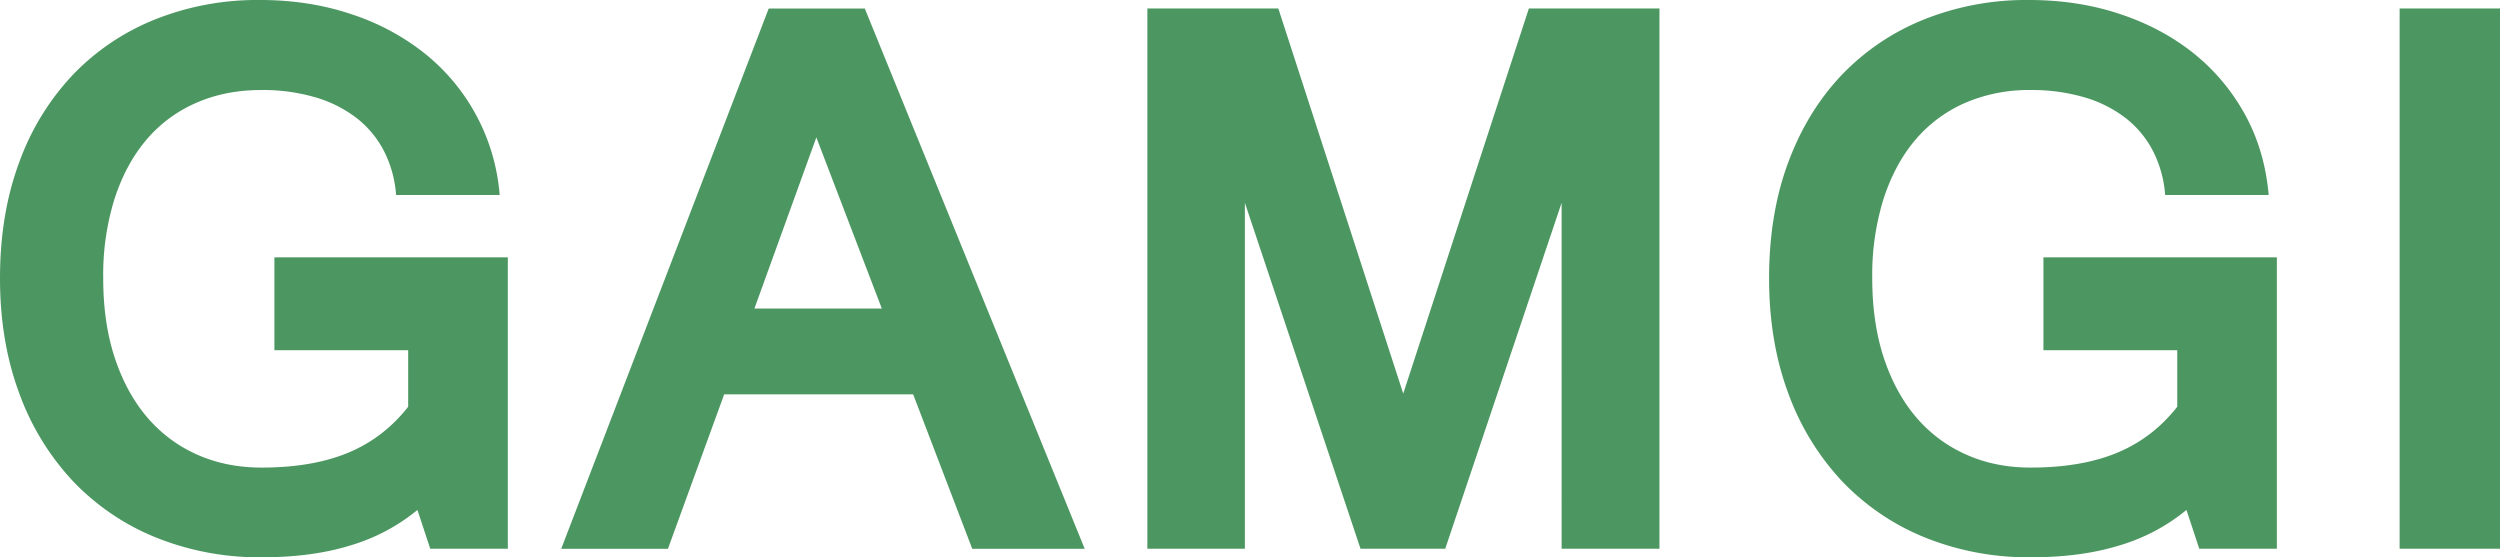 <svg xmlns="http://www.w3.org/2000/svg" viewBox="0 0 45.655 10.177"><path d="M4.79 10.177a5.045 5.045 0 0 1-1.956-.367 4.33 4.33 0 0 1-1.511-1.033 4.677 4.677 0 0 1-.975-1.605C.116 6.546 0 5.849 0 5.082c0-.78.116-1.483.348-2.109a4.604 4.604 0 0 1 .975-1.599A4.277 4.277 0 0 1 2.824.358 5.032 5.032 0 0 1 4.751 0c.589 0 1.14.084 1.65.254A4.29 4.29 0 0 1 7.75.971a3.678 3.678 0 0 1 1.375 2.59H7.233a2.092 2.092 0 0 0-.224-.809 1.82 1.82 0 0 0-.503-.601 2.283 2.283 0 0 0-.758-.377 3.42 3.42 0 0 0-.978-.13c-.429 0-.82.076-1.172.228a2.486 2.486 0 0 0-.911.665c-.253.293-.45.653-.591 1.08a4.661 4.661 0 0 0-.211 1.465c0 .542.07 1.026.211 1.453.141.426.338.788.591 1.085.254.297.558.524.913.682.356.159.748.237 1.177.237.615 0 1.14-.089 1.576-.269s.802-.461 1.101-.842V6.395H5.011V4.699h4.263v5.322H7.857l-.234-.708a3.482 3.482 0 0 1-1.218.646c-.47.146-1.009.218-1.615.218m15.019-.155h-2.054l-1.079-2.821h-3.451l-1.027 2.821h-1.949L14.038.156h1.755l4.016 9.866zm-3.705-4.387l-1.196-3.126-1.131 3.126h2.327zm14.201 4.386h-1.787V3.704l-2.125 6.317h-1.547l-2.112-6.317v6.317h-1.781V.155h2.392l2.281 7.033L27.92.155h2.385zm6.791.156a5.045 5.045 0 0 1-1.956-.367 4.33 4.33 0 0 1-1.511-1.033 4.693 4.693 0 0 1-.975-1.605c-.232-.626-.347-1.323-.347-2.09 0-.78.115-1.483.347-2.109s.557-1.159.975-1.599A4.277 4.277 0 0 1 35.13.358 5.032 5.032 0 0 1 37.057 0c.589 0 1.14.084 1.651.254.511.168.961.408 1.349.717.387.31.701.684.942 1.122.24.437.384.927.432 1.468H39.54a2.11 2.11 0 0 0-.225-.809 1.82 1.82 0 0 0-.503-.601 2.273 2.273 0 0 0-.758-.377 3.42 3.42 0 0 0-.978-.13 2.94 2.94 0 0 0-1.173.228 2.499 2.499 0 0 0-.91.665c-.253.293-.45.653-.591 1.08a4.69 4.69 0 0 0-.211 1.465c0 .542.071 1.026.211 1.453.141.426.338.788.591 1.085.254.297.559.524.914.682.355.159.747.237 1.176.237.615 0 1.141-.089 1.576-.269.436-.18.803-.461 1.102-.842V6.395h-2.444V4.699h4.263v5.322h-1.417l-.234-.708a3.482 3.482 0 0 1-1.218.646c-.47.146-1.008.218-1.615.218M43.822.155h1.833v9.866h-1.833z" fill="#4c9761"/></svg>